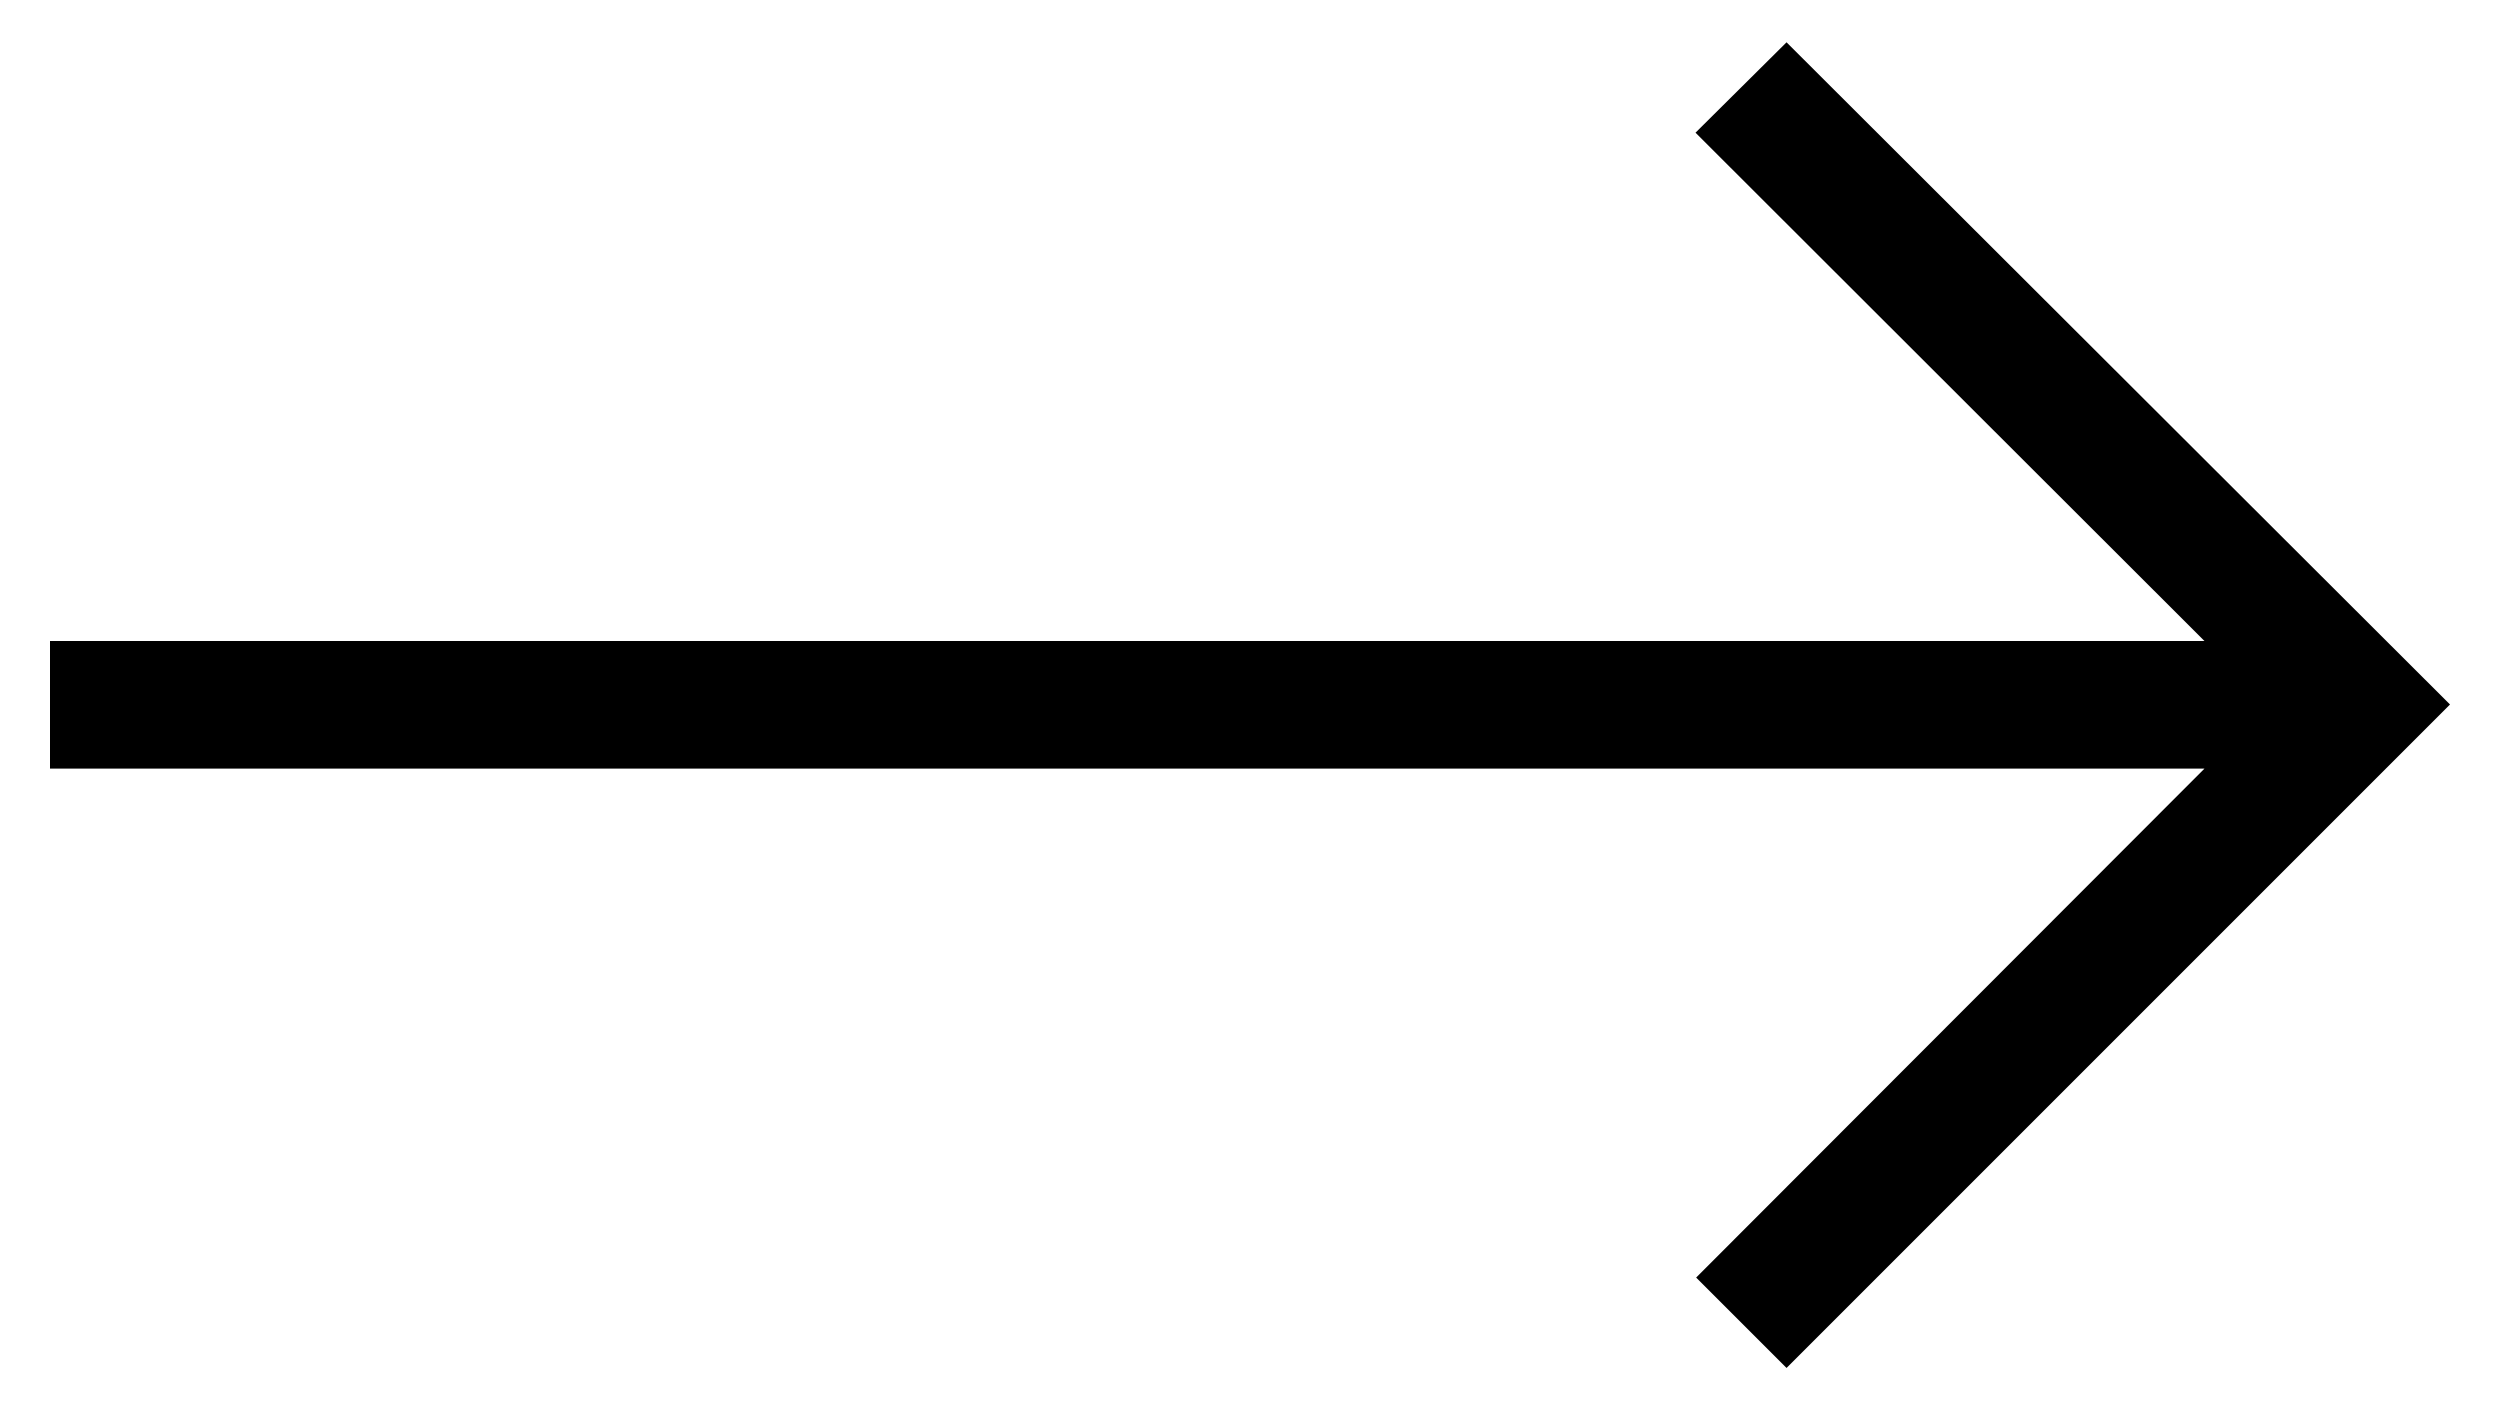 <?xml version="1.0" encoding="utf-8"?>
<!-- Generator: Adobe Illustrator 24.2.0, SVG Export Plug-In . SVG Version: 6.00 Build 0)  -->
<svg version="1.1" baseProfile="basic" id="Layer_1"
	 xmlns="http://www.w3.org/2000/svg" xmlns:xlink="http://www.w3.org/1999/xlink" x="0px" y="0px" width="39px" height="22px"
	 viewBox="0 0 39 22" xml:space="preserve">
<polygon fill="#000000" points="27.87,0.66 26.45,2.07 34.39,10 0.78,10 0.78,11.99 34.39,11.99 26.46,19.93 27.87,21.34 
	38.22,10.99 "/>
</svg>